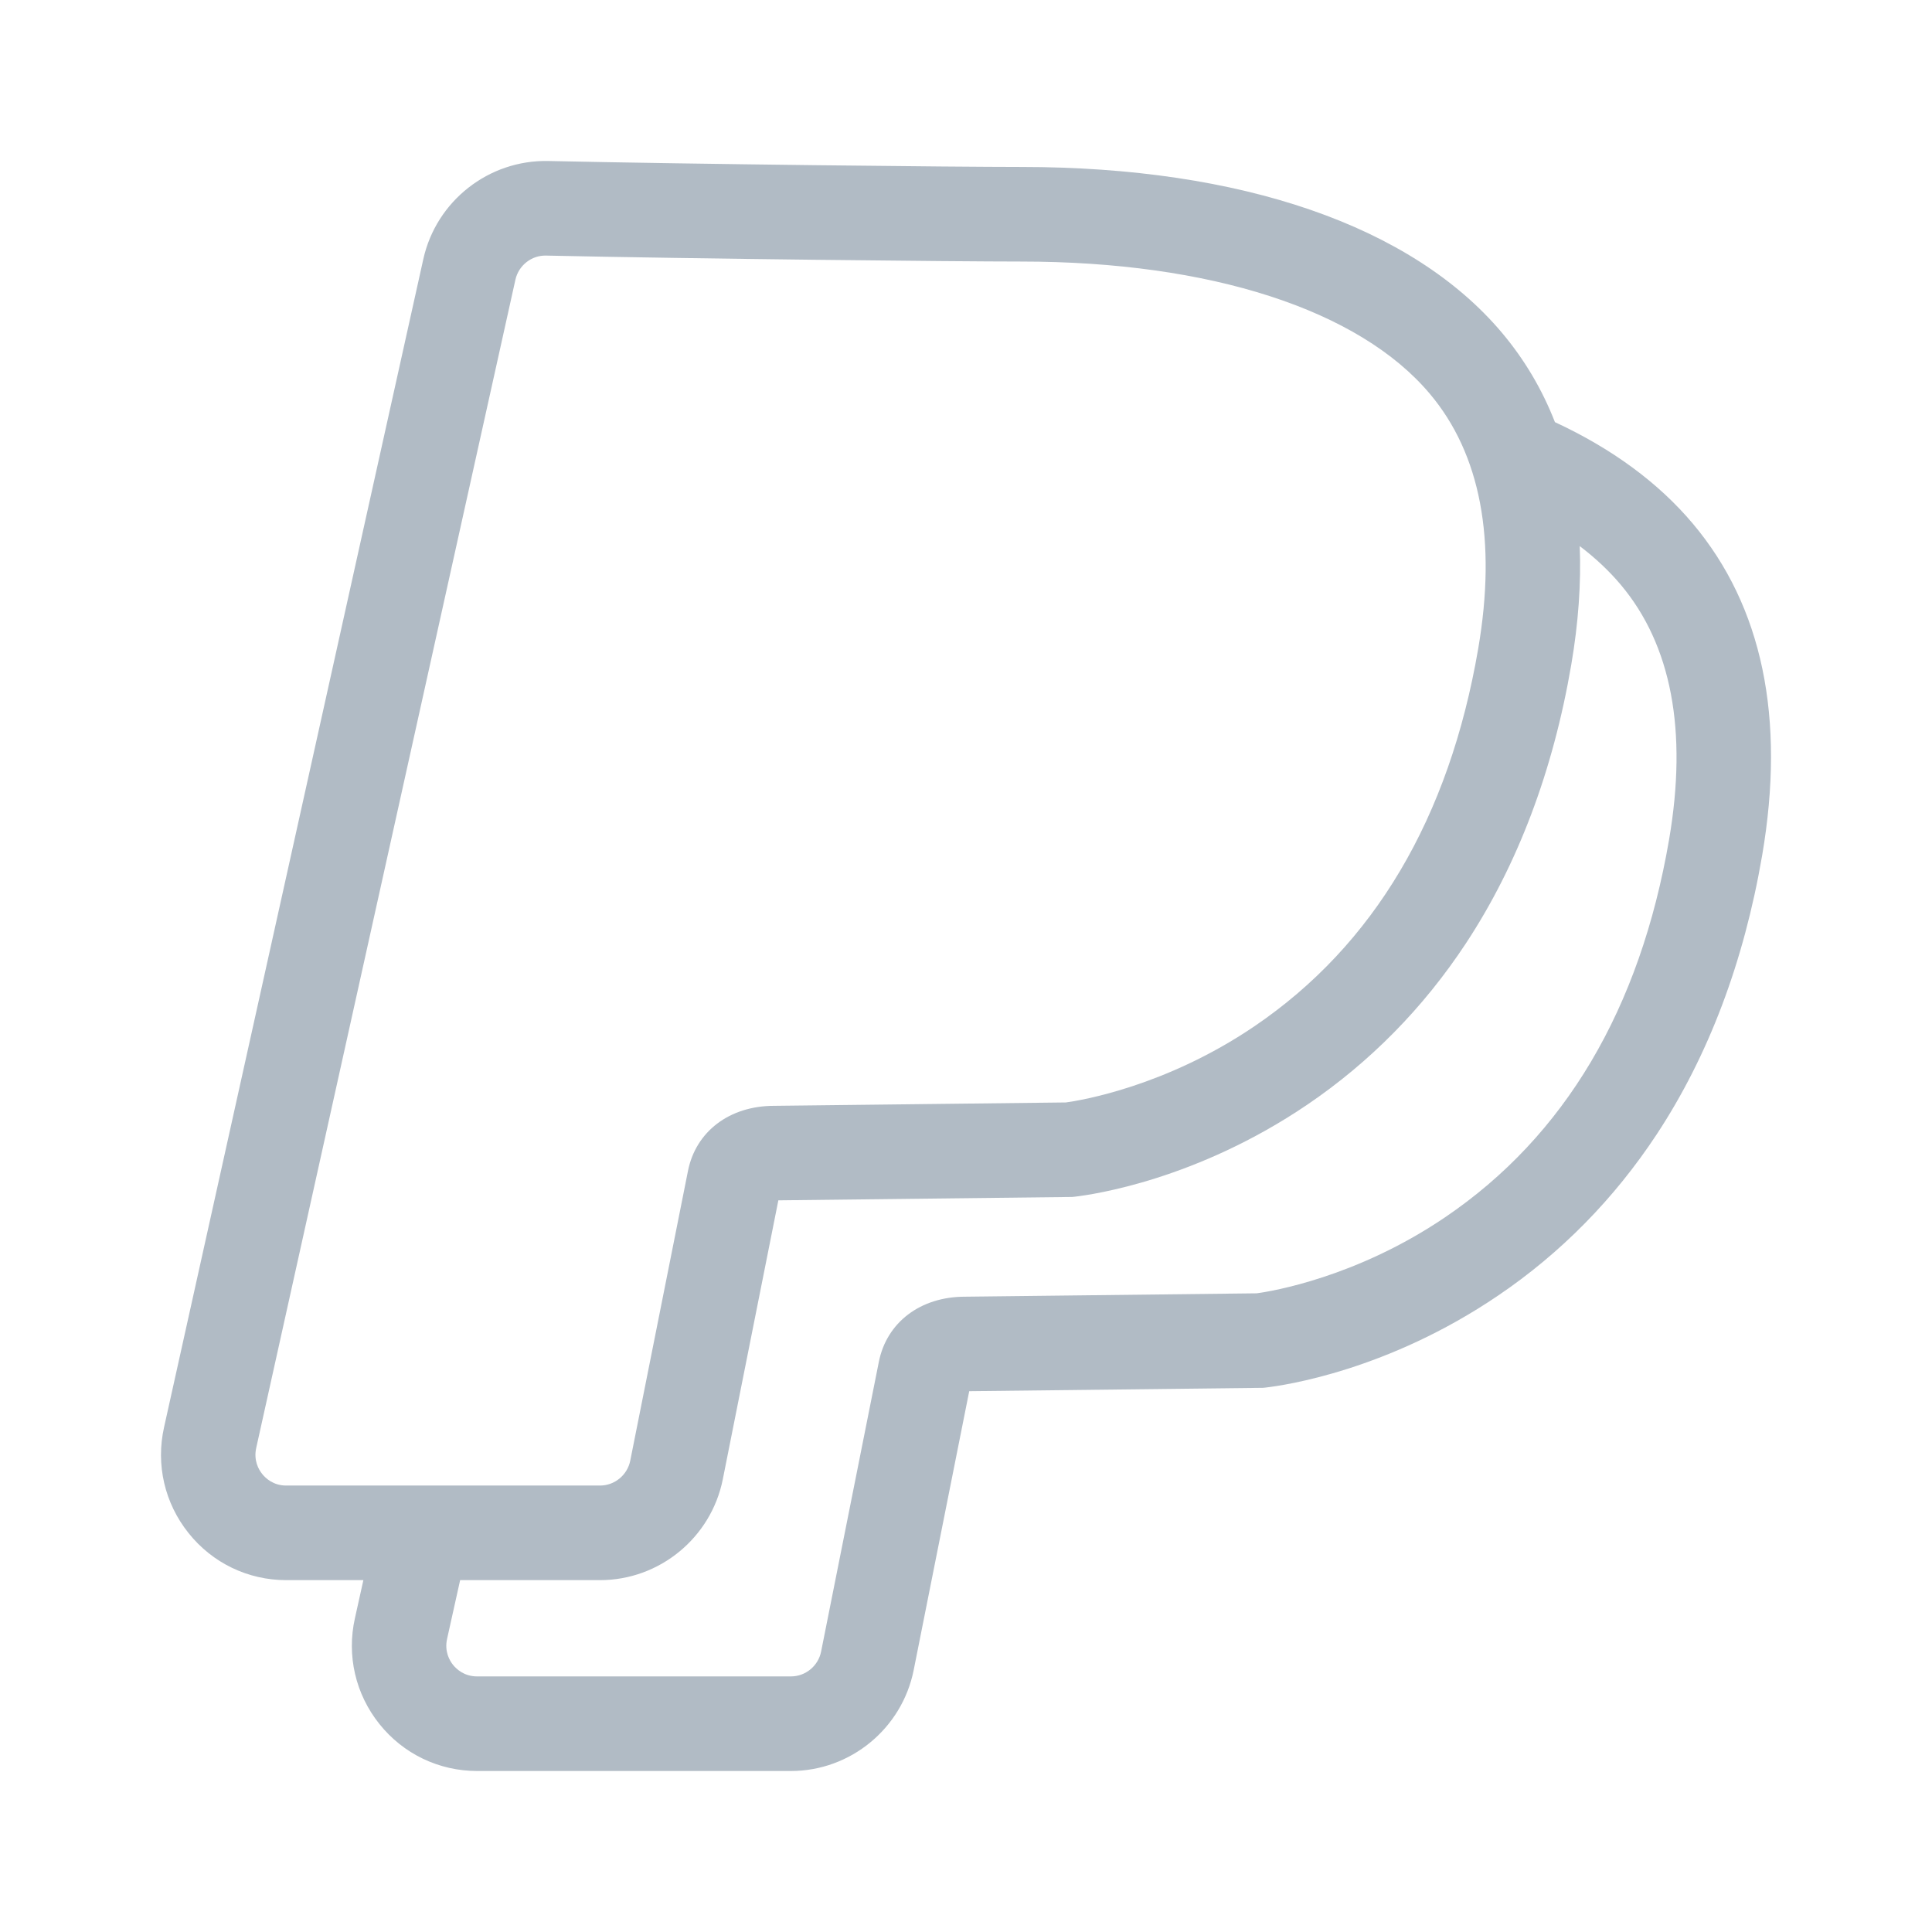 <svg width="24" height="24" viewBox="0 0 24 24" fill="none" xmlns="http://www.w3.org/2000/svg">
<path d="M21.03 6.506C20.601 5.996 20.025 5.573 19.316 5.244C19.157 4.837 18.938 4.467 18.659 4.135C17.541 2.806 15.42 2.074 12.686 2.074C11.867 2.074 8.631 2.04 6.81 2C6.071 1.985 5.42 2.496 5.259 3.217L2.038 17.73C1.934 18.194 2.045 18.673 2.342 19.044C2.638 19.416 3.081 19.629 3.555 19.629H4.514L4.409 20.102C4.305 20.566 4.416 21.045 4.713 21.416C5.009 21.787 5.452 22 5.927 22H9.825C10.564 22 11.205 21.473 11.35 20.747L12.04 17.282L15.69 17.24L15.72 17.237C15.962 17.209 17.241 17.023 18.61 16.094C19.391 15.565 20.054 14.89 20.581 14.09C21.223 13.115 21.663 11.95 21.89 10.627C22.182 8.918 21.893 7.532 21.03 6.506ZM3.257 18.31C3.214 18.257 3.148 18.143 3.183 17.986L6.403 3.473C6.443 3.297 6.603 3.17 6.784 3.175C8.612 3.215 11.863 3.249 12.686 3.249C15.034 3.249 16.884 3.848 17.762 4.892C18.392 5.64 18.594 6.706 18.363 8.057C18.002 10.164 17.067 11.742 15.581 12.75C14.479 13.497 13.425 13.67 13.241 13.695L9.616 13.737C9.063 13.737 8.643 14.055 8.546 14.547L7.829 18.146C7.793 18.324 7.635 18.454 7.454 18.454H3.555C3.396 18.454 3.3 18.364 3.257 18.31ZM20.734 10.429C20.373 12.535 19.438 14.114 17.952 15.121C16.851 15.868 15.796 16.041 15.612 16.066L11.987 16.108C11.434 16.108 11.014 16.427 10.917 16.919L10.2 20.517C10.164 20.696 10.006 20.825 9.825 20.825H5.927C5.767 20.825 5.671 20.735 5.628 20.682C5.585 20.628 5.519 20.515 5.554 20.358L5.716 19.629H7.454C8.193 19.629 8.834 19.102 8.979 18.376L9.669 14.911L13.319 14.869L13.349 14.866C13.591 14.838 14.87 14.651 16.239 13.723C17.02 13.193 17.683 12.519 18.21 11.719C18.852 10.744 19.293 9.579 19.519 8.256C19.608 7.735 19.642 7.244 19.624 6.784C19.818 6.931 19.988 7.091 20.133 7.263C20.763 8.012 20.965 9.077 20.734 10.429Z" fill="#B1BBC5"/>
</svg>
